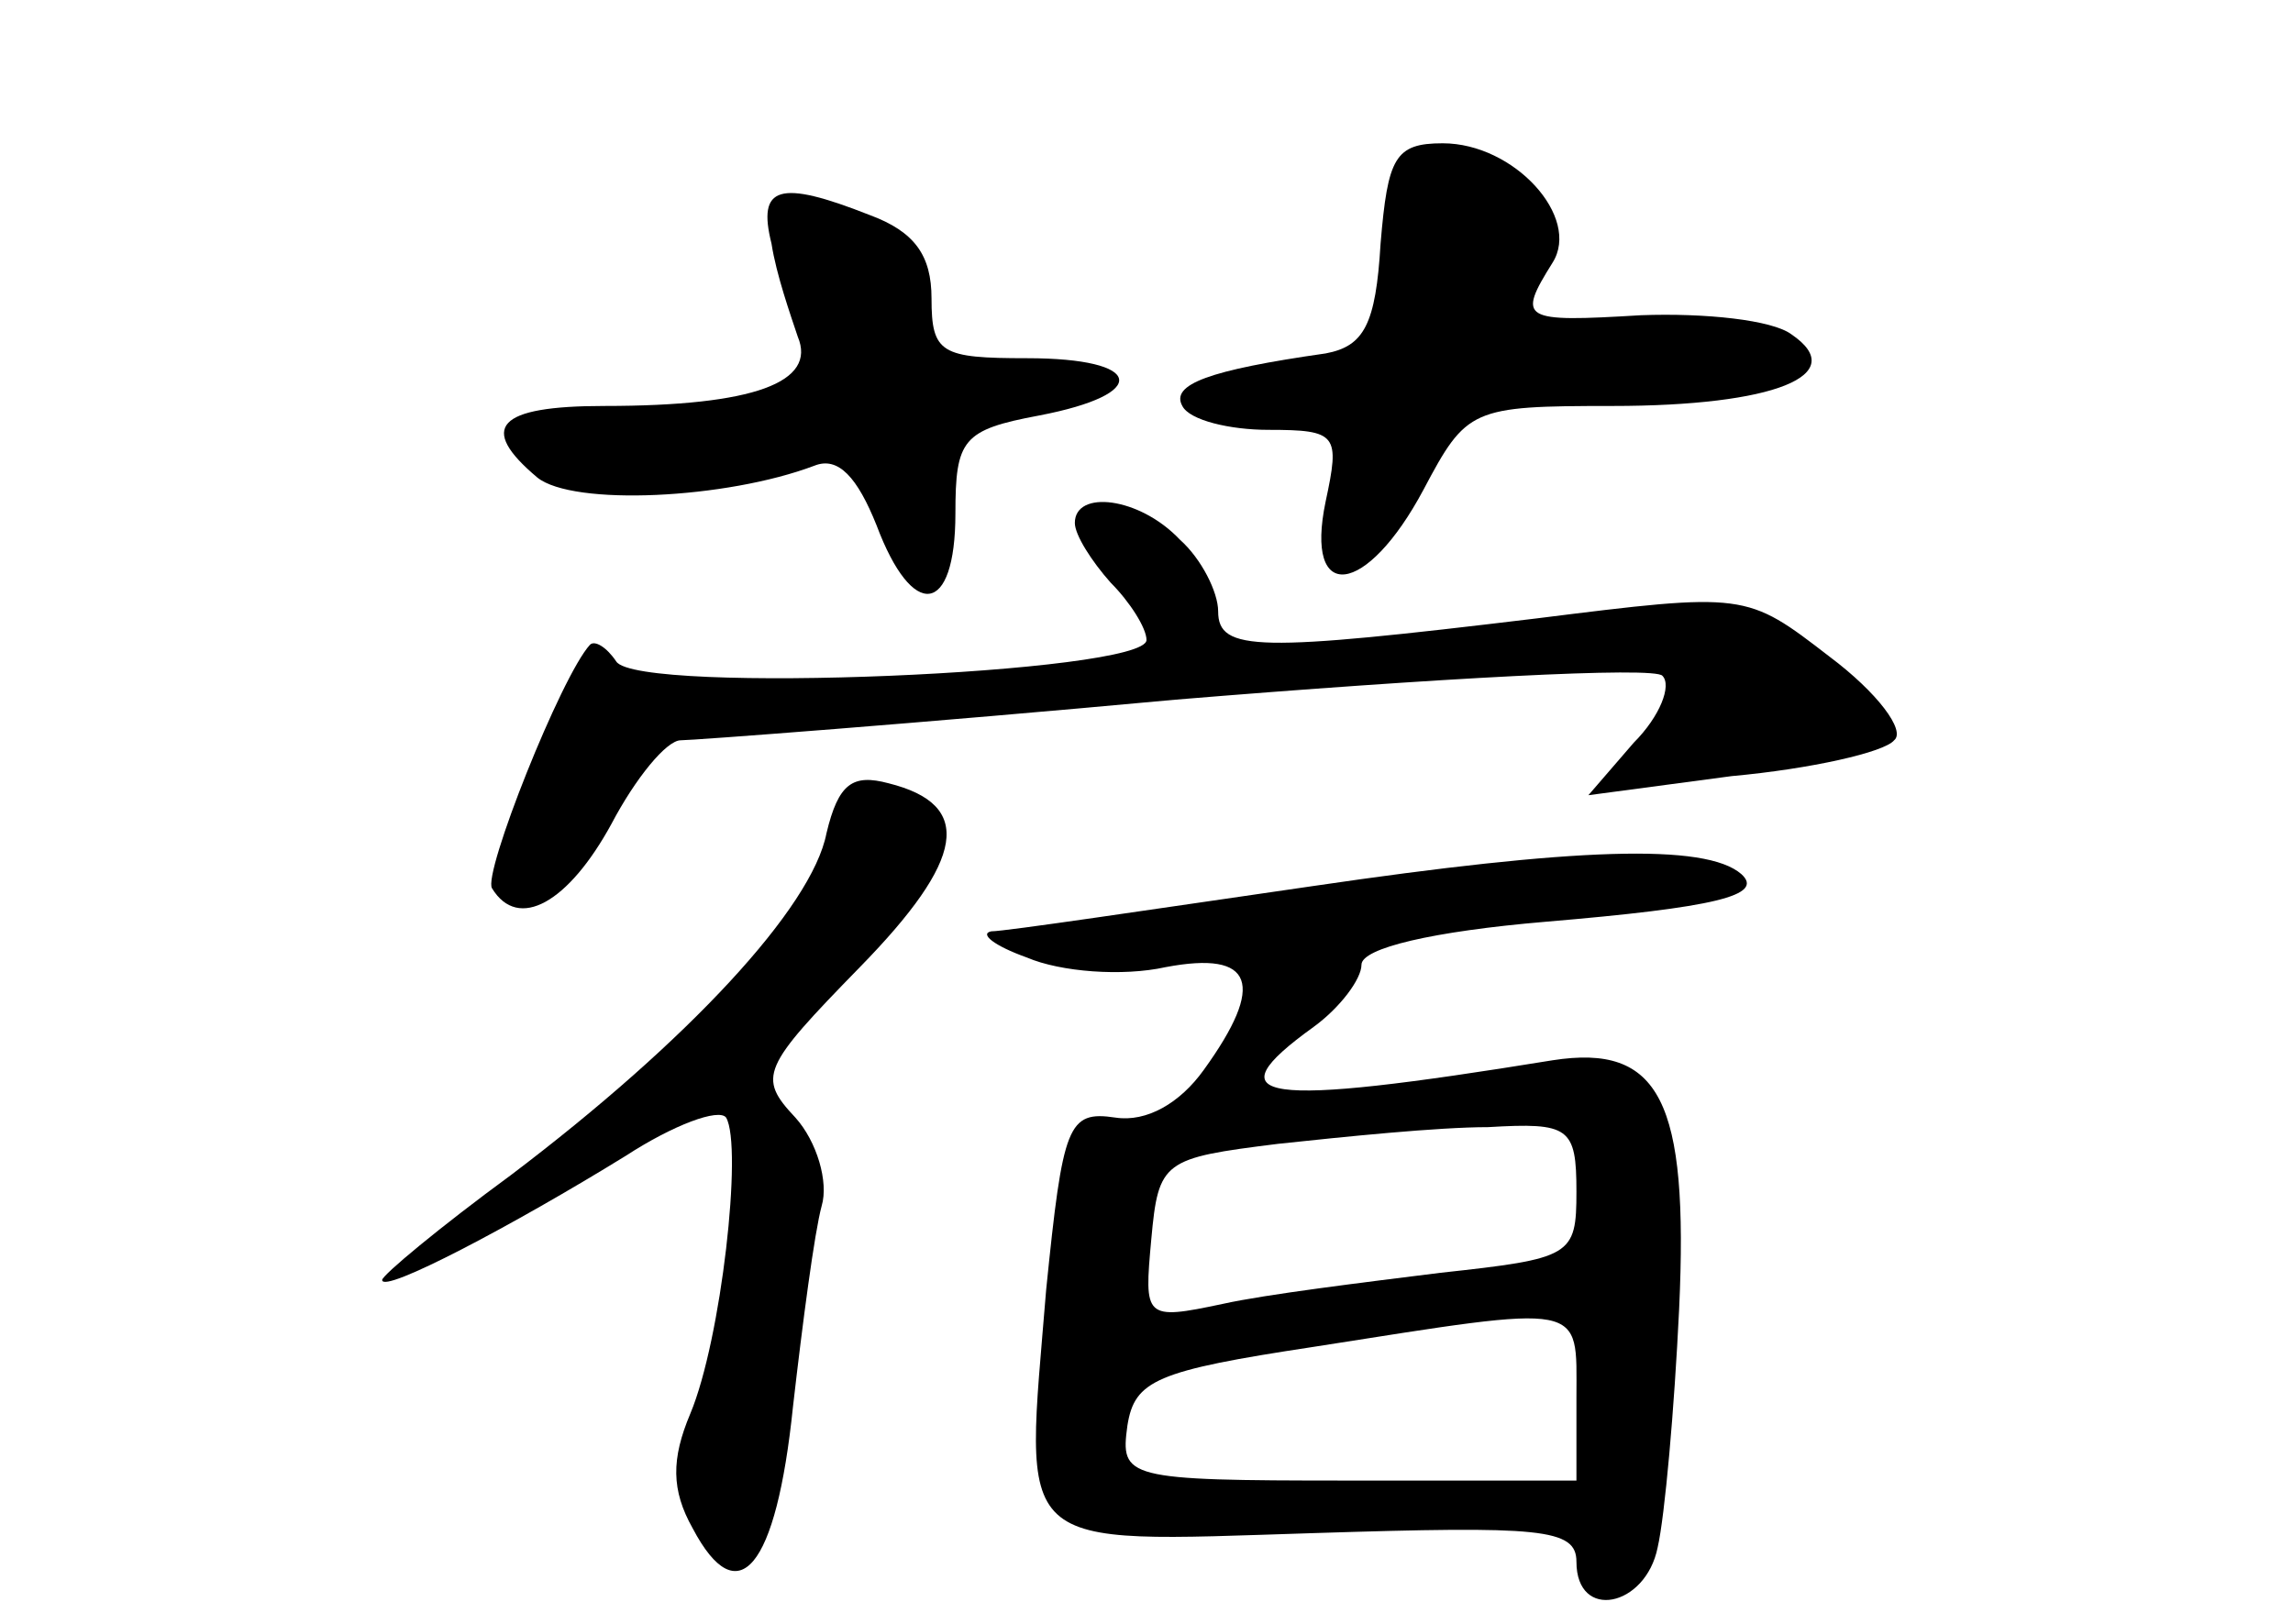 <?xml version="1.0" standalone="no"?>
<!DOCTYPE svg PUBLIC "-//W3C//DTD SVG 20010904//EN"
 "http://www.w3.org/TR/2001/REC-SVG-20010904/DTD/svg10.dtd">
<svg version="1.0" xmlns="http://www.w3.org/2000/svg"
 width="96pt" height="68pt" viewBox="0 0 96 68"
 preserveAspectRatio="xMidYMid meet">
<g transform="translate(0,68) scale(0.1,-0.1)"
fill="#000000" stroke="none">
<path d="M578 578 c-2 -34 -7 -43 -23 -46 -49 -7 -65 -13 -60 -22 3 -6 20 -10
36 -10 29 0 30 -2 24 -30 -9 -43 17 -40 41 5 18 34 20 35 79 35 68 0 100 13
75 30 -8 6 -36 9 -63 8 -50 -3 -52 -2 -37 22 12 19 -16 50 -46 50 -20 0 -23
-6 -26 -42z"/>
<path d="M323 578 c2 -13 8 -30 11 -39 8 -19 -18 -29 -81 -29 -45 0 -53 -9
-28 -30 15 -12 79 -9 116 5 10 4 18 -5 26 -25 15 -40 33 -38 33 5 0 31 3 35
35 41 47 9 44 24 -5 24 -36 0 -40 2 -40 25 0 18 -7 28 -26 35 -38 15 -47 12
-41 -12z"/>
<path d="M450 461 c0 -5 7 -16 15 -25 8 -8 15 -19 15 -24 0 -14 -213 -23 -222
-9 -4 6 -9 9 -11 7 -12 -13 -45 -96 -41 -102 11 -18 32 -6 50 27 10 19 23 35
29 35 5 0 99 7 207 17 109 9 201 14 204 10 4 -4 -1 -17 -12 -28 l-19 -22 60 8
c33 3 64 10 68 15 5 4 -7 20 -27 35 -35 27 -35 27 -123 16 -116 -14 -133 -14
-133 3 0 8 -7 22 -16 30 -17 18 -44 21 -44 7z"/>
<path d="M346 331 c-6 -31 -58 -87 -132 -143 -30 -22 -54 -42 -54 -44 0 -6 55
23 102 52 20 13 39 20 42 16 7 -12 -2 -93 -15 -124 -8 -19 -8 -32 1 -48 19
-36 35 -17 42 51 4 35 9 73 12 84 3 10 -2 27 -11 37 -16 17 -14 21 27 63 44
45 48 68 12 77 -15 4 -21 0 -26 -21z"/>
<path d="M550 309 c-69 -10 -129 -19 -135 -19 -5 -1 1 -6 15 -11 14 -6 40 -8
58 -4 37 7 42 -7 16 -43 -10 -14 -24 -22 -37 -20 -20 3 -22 -3 -29 -72 -9
-111 -16 -106 112 -102 95 3 110 2 110 -12 0 -25 29 -19 34 6 3 13 7 58 9 100
4 87 -8 111 -53 104 -123 -20 -143 -17 -100 14 11 8 20 20 20 26 0 7 30 14 77
18 71 6 92 11 82 20 -15 13 -70 11 -179 -5z m110 -128 c0 -27 -2 -28 -57 -34
-32 -4 -73 -9 -91 -13 -33 -7 -33 -6 -30 27 3 33 5 34 53 40 28 3 67 7 88 7
34 2 37 0 37 -27z m0 -86 l0 -35 -96 0 c-93 0 -95 1 -92 23 3 19 12 23 78 33
115 18 110 19 110 -21z"/>
</g>
</svg>
